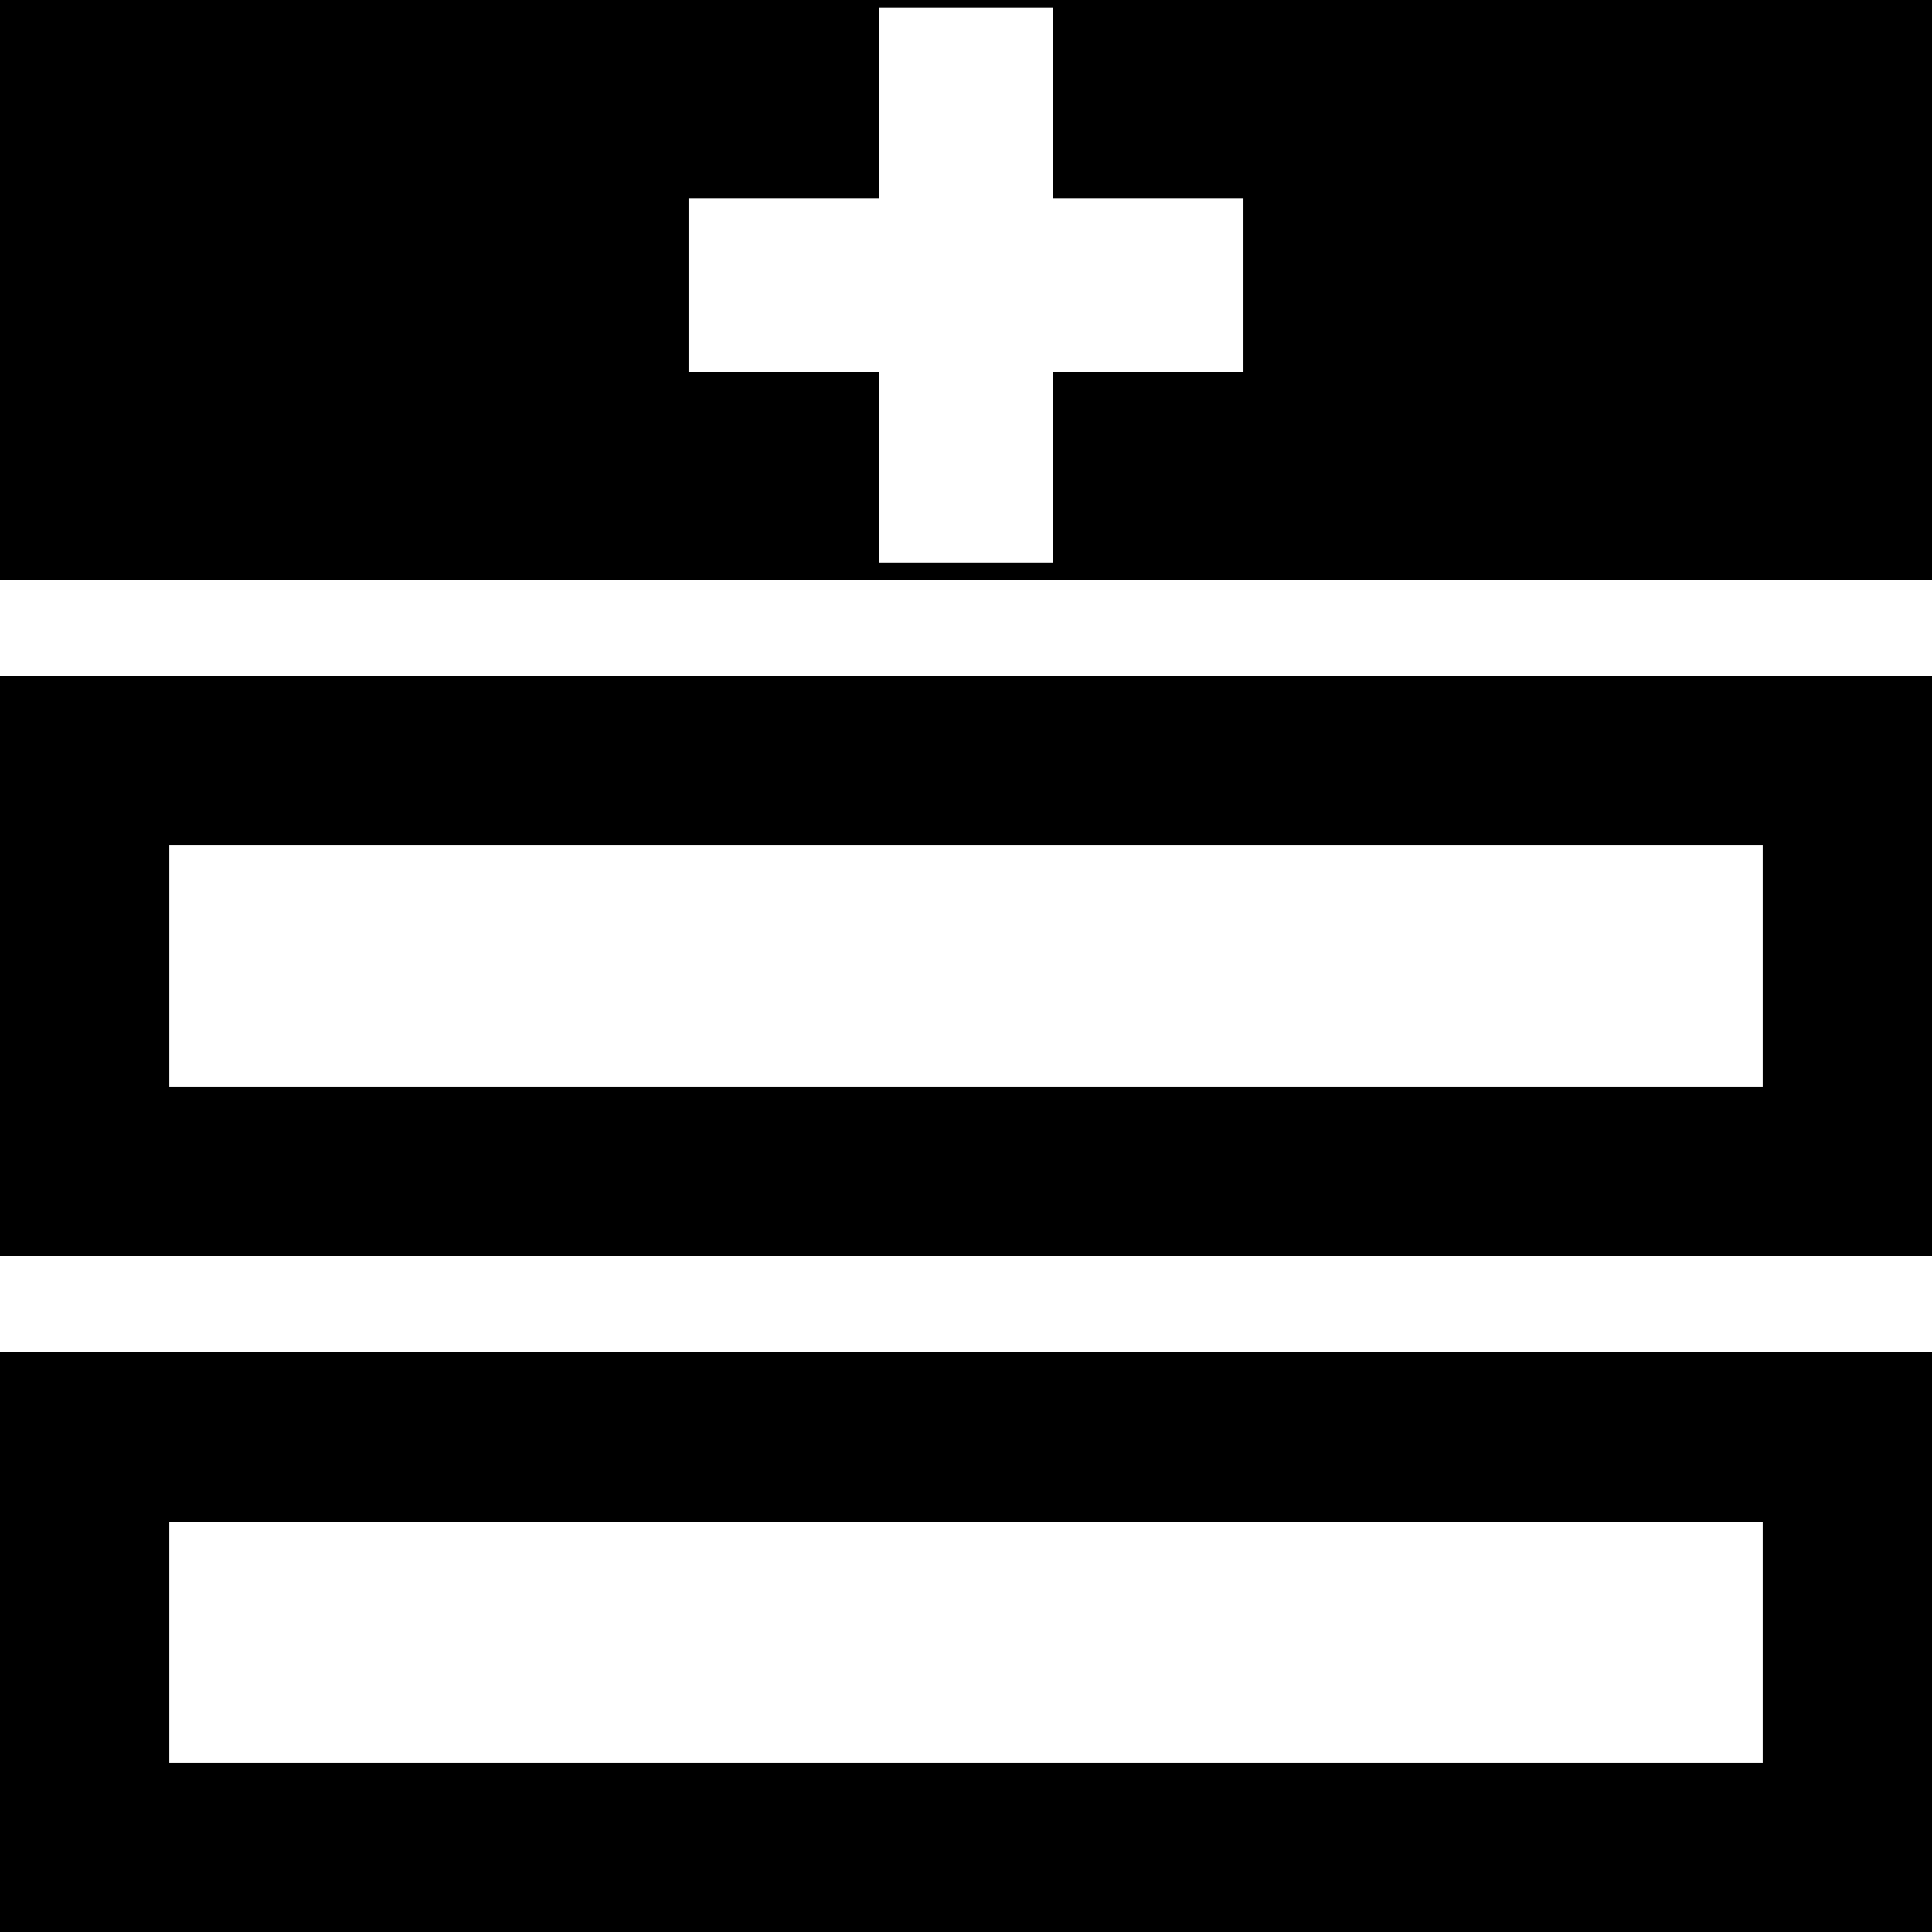 <?xml version="1.0" encoding="utf-8"?>
<!-- Generator: Adobe Illustrator 16.0.4, SVG Export Plug-In . SVG Version: 6.00 Build 0)  -->
<!DOCTYPE svg PUBLIC "-//W3C//DTD SVG 1.1//EN" "http://www.w3.org/Graphics/SVG/1.1/DTD/svg11.dtd">
<svg version="1.1" id="Layer_1" xmlns="http://www.w3.org/2000/svg" xmlns:xlink="http://www.w3.org/1999/xlink" x="0px" y="0px"
	 width="500px" height="500px" viewBox="0 0 500 500" enable-background="new 0 0 500 500" xml:space="preserve">
<path d="M456.183,393.817v62.365H43.817v-62.365H456.183 M500,350H0v150h500V350L500,350z M456.183,218.818v62.365H43.818v-62.365
	H456.183 M500,175H0v150h500V175L500,175z M0,0v150h500V0H0z M227.509,145.559V96.24H178.19V51.26l49.319,0l0-49.32h44.981
	l-0.001,49.32h49.321l-0.001,44.98l-49.319,0l-0.001,49.319H227.509z"/>
</svg>
